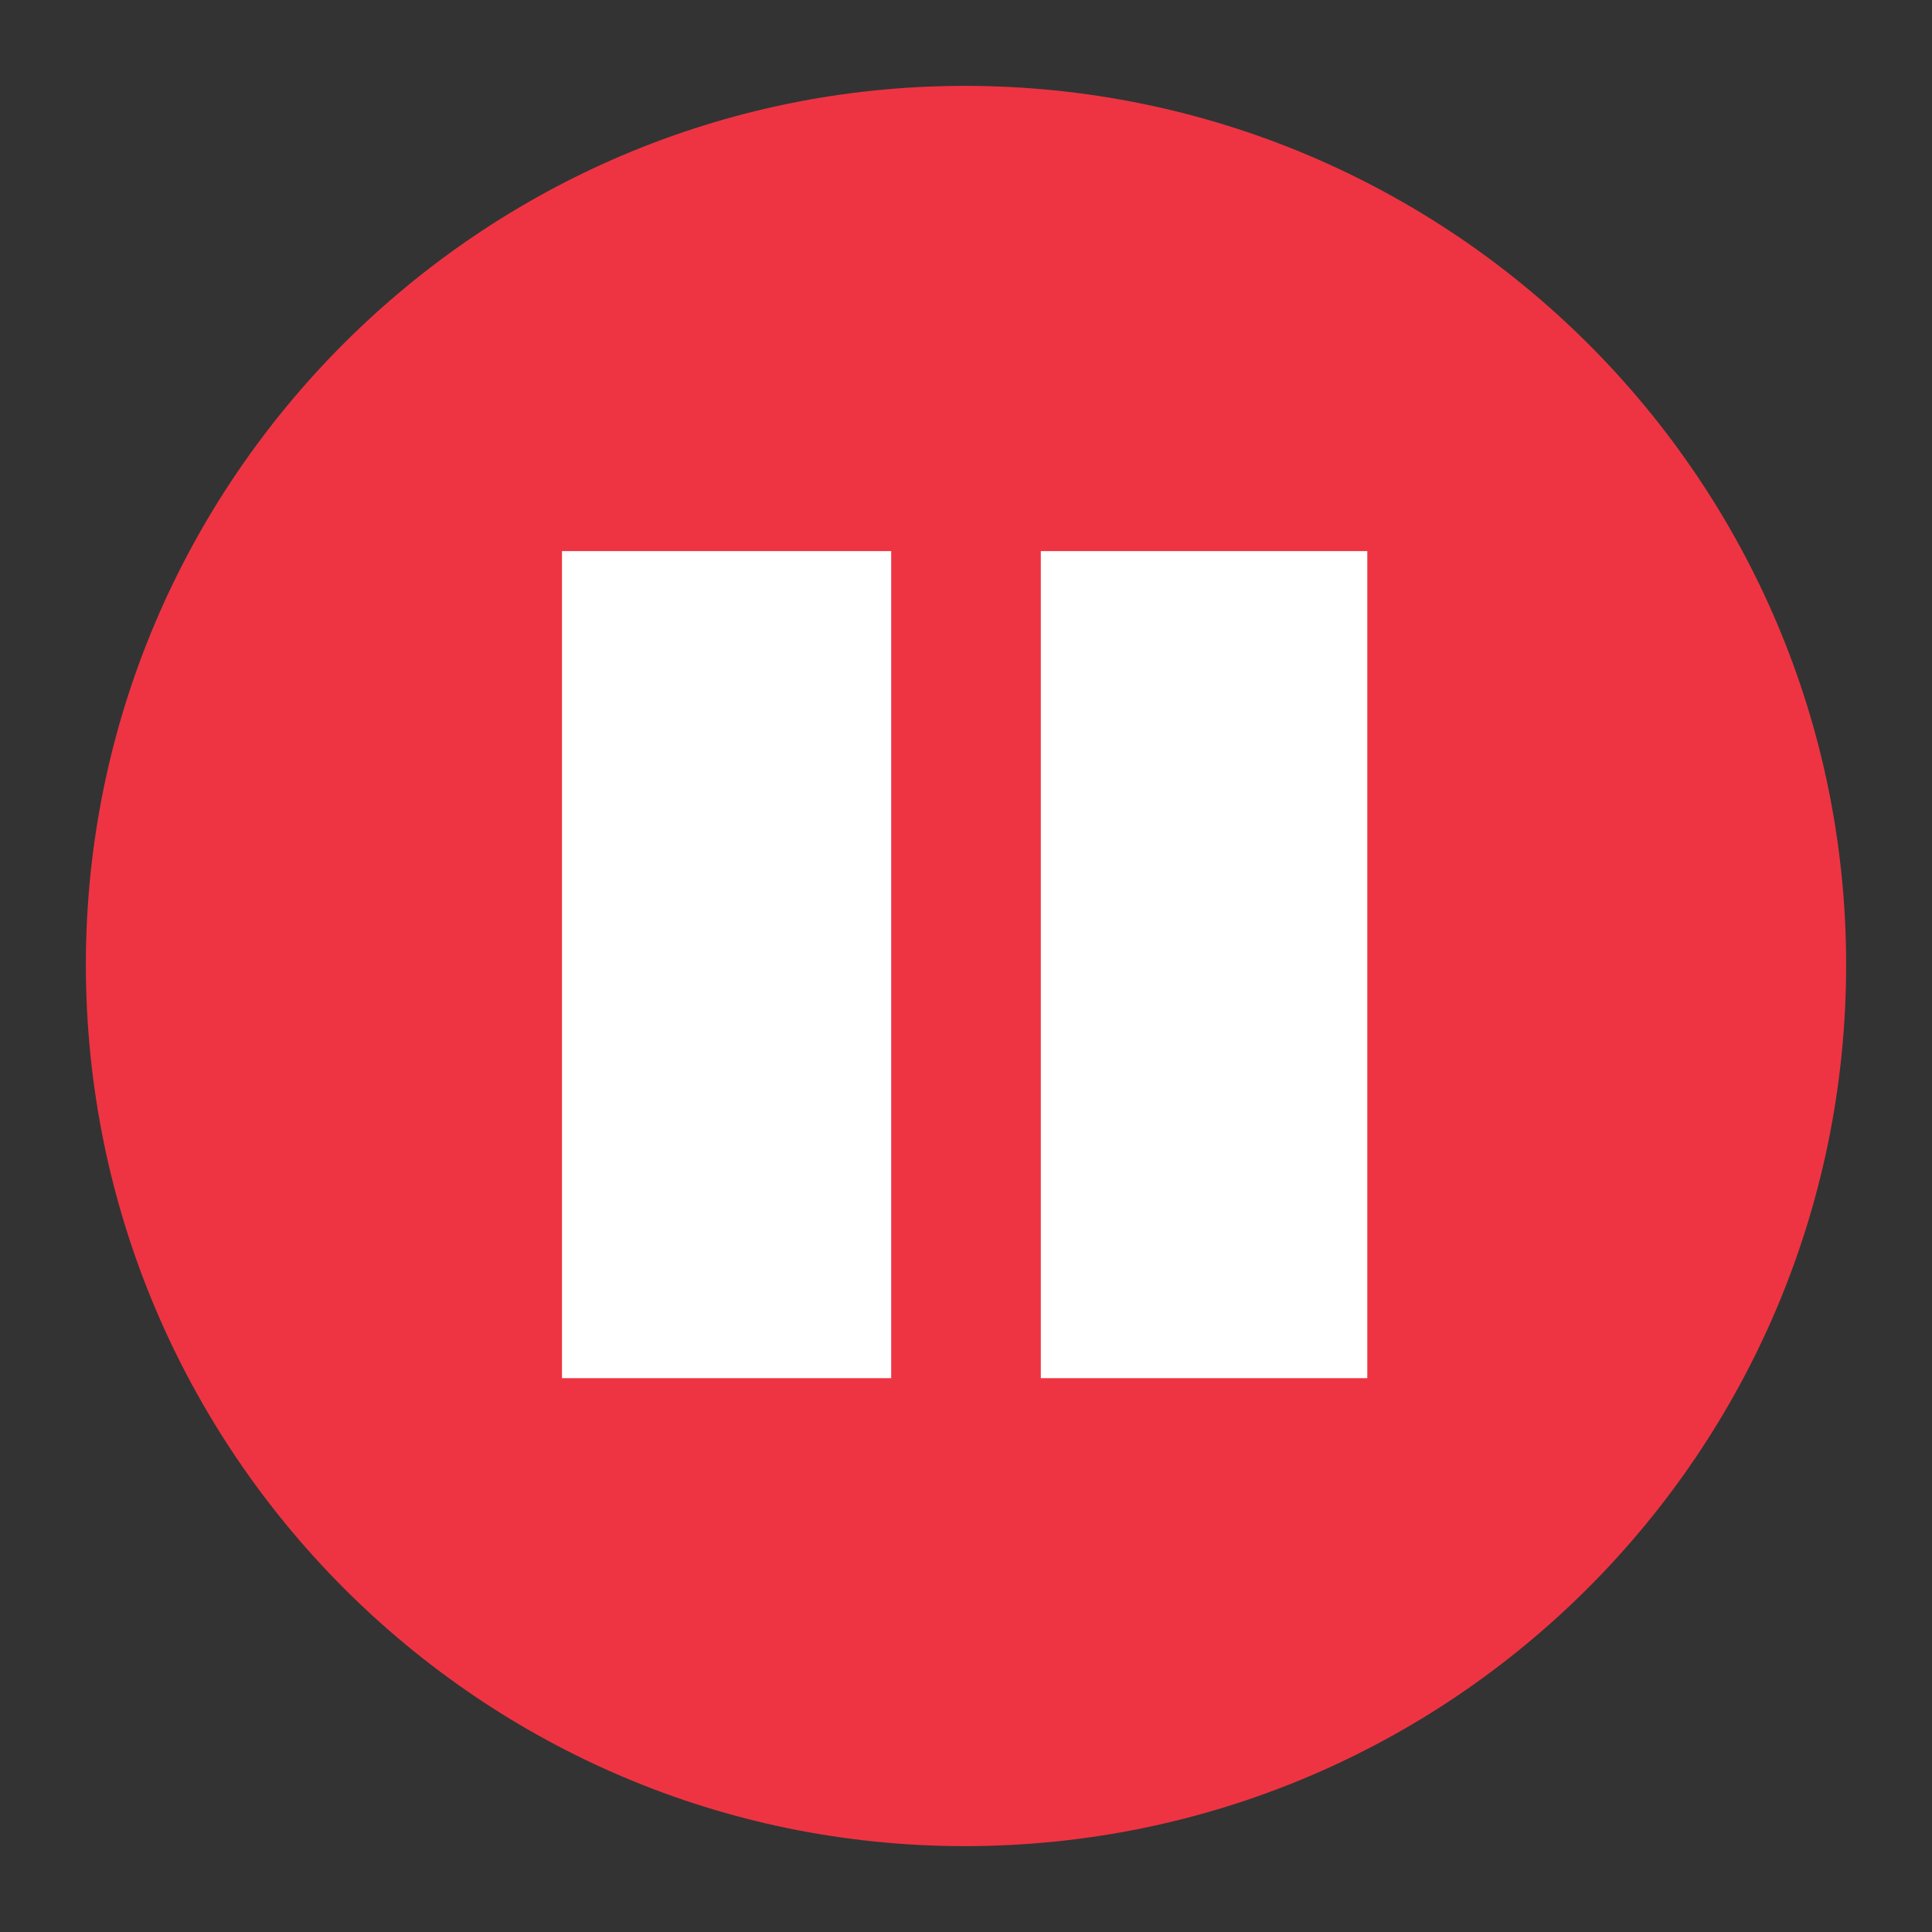 <svg width="90" height="90" viewBox="0 0 90 90" fill="none" xmlns="http://www.w3.org/2000/svg">
<rect x="0" y="0" width="90" height="90" fill="#333333" stroke="none"/>
<rect x="22" y="23" width="46" height="45" fill="white"/>
<path fill-rule="evenodd" clip-rule="evenodd" d="M44.937 4C67.623 4 86 22.377 86 44.937C86 67.623 67.623 86 44.937 86C22.377 86 4 67.623 4 44.937C4 22.377 22.377 4 44.937 4ZM26.179 25.672H41.515V64.201H26.179V25.672ZM48.485 25.672H63.694V64.201H48.485V25.672Z" fill="#EE3442"/>
</svg>
